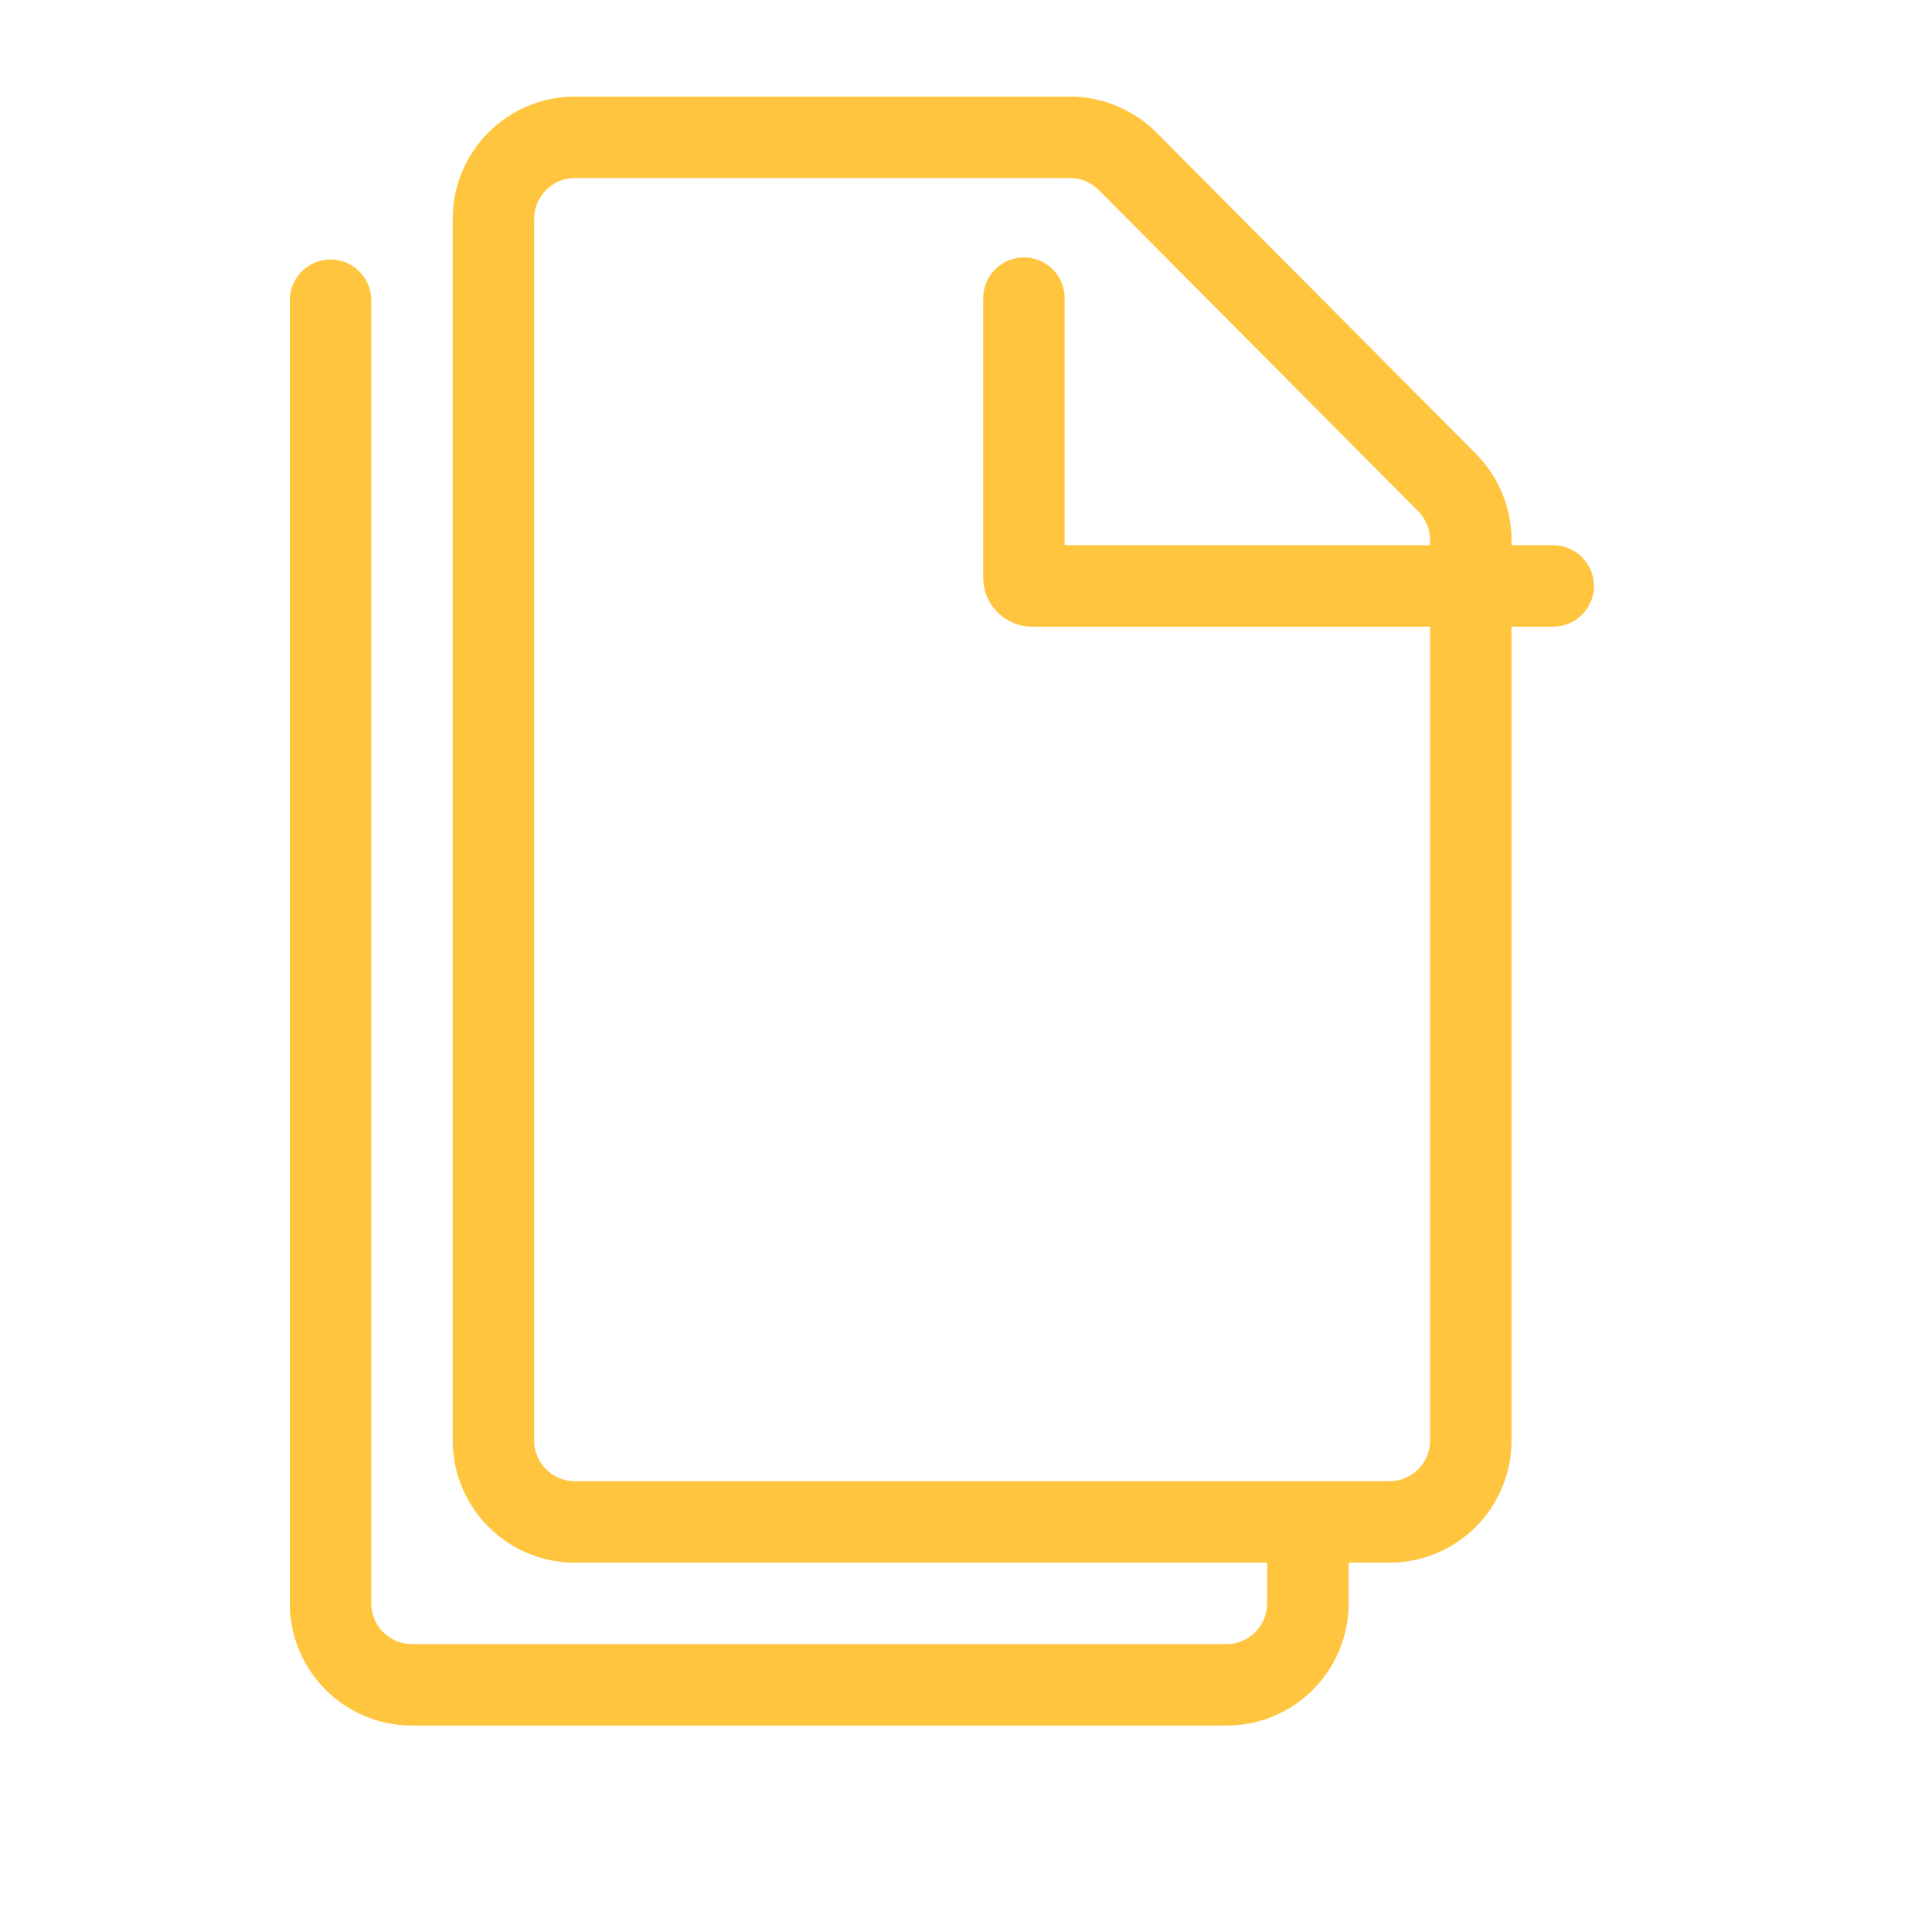 <svg width="80" height="80" viewBox="0 0 80 80" fill="none" xmlns="http://www.w3.org/2000/svg">
<g id="duplicate">
<g id="duplicate_2">
<path id="Combined Shape" fill-rule="evenodd" clip-rule="evenodd" d="M47.89 5.492C46.94 4.537 45.65 4 44.303 4H23.805C21.012 4 18.746 6.266 18.746 9.059V59.648C18.746 62.441 21.012 64.707 23.805 64.707H52.471V66.393C52.471 67.325 51.717 68.079 50.785 68.079H17.059C16.128 68.079 15.373 67.323 15.373 66.393V12.431C15.373 11.5 14.618 10.745 13.686 10.745C12.755 10.745 12 11.5 12 12.431V66.393C12 69.186 14.266 71.452 17.059 71.452H50.785C53.58 71.452 55.844 69.187 55.844 66.393V64.707H57.531C60.326 64.707 62.589 62.441 62.589 59.648V25.949H64.314C65.246 25.949 66.001 25.194 66.001 24.263C66.001 23.332 65.246 22.577 64.314 22.577H62.589V22.36C62.589 21.026 62.06 19.747 61.12 18.797L47.89 5.492ZM44.086 22.577H59.217V22.36C59.217 21.917 59.04 21.489 58.726 21.172L45.499 7.87C45.181 7.551 44.752 7.373 44.303 7.373H23.805C22.874 7.373 22.118 8.129 22.118 9.059V59.648C22.118 60.578 22.874 61.334 23.805 61.334H57.531C58.463 61.334 59.217 60.579 59.217 59.648V25.949H42.74C41.623 25.949 40.713 25.046 40.713 23.926V12.344C40.713 11.413 41.468 10.658 42.4 10.658C43.331 10.658 44.086 11.413 44.086 12.344V22.577Z" fill="#FFC53F"/>
</g>
</g>
</svg>
